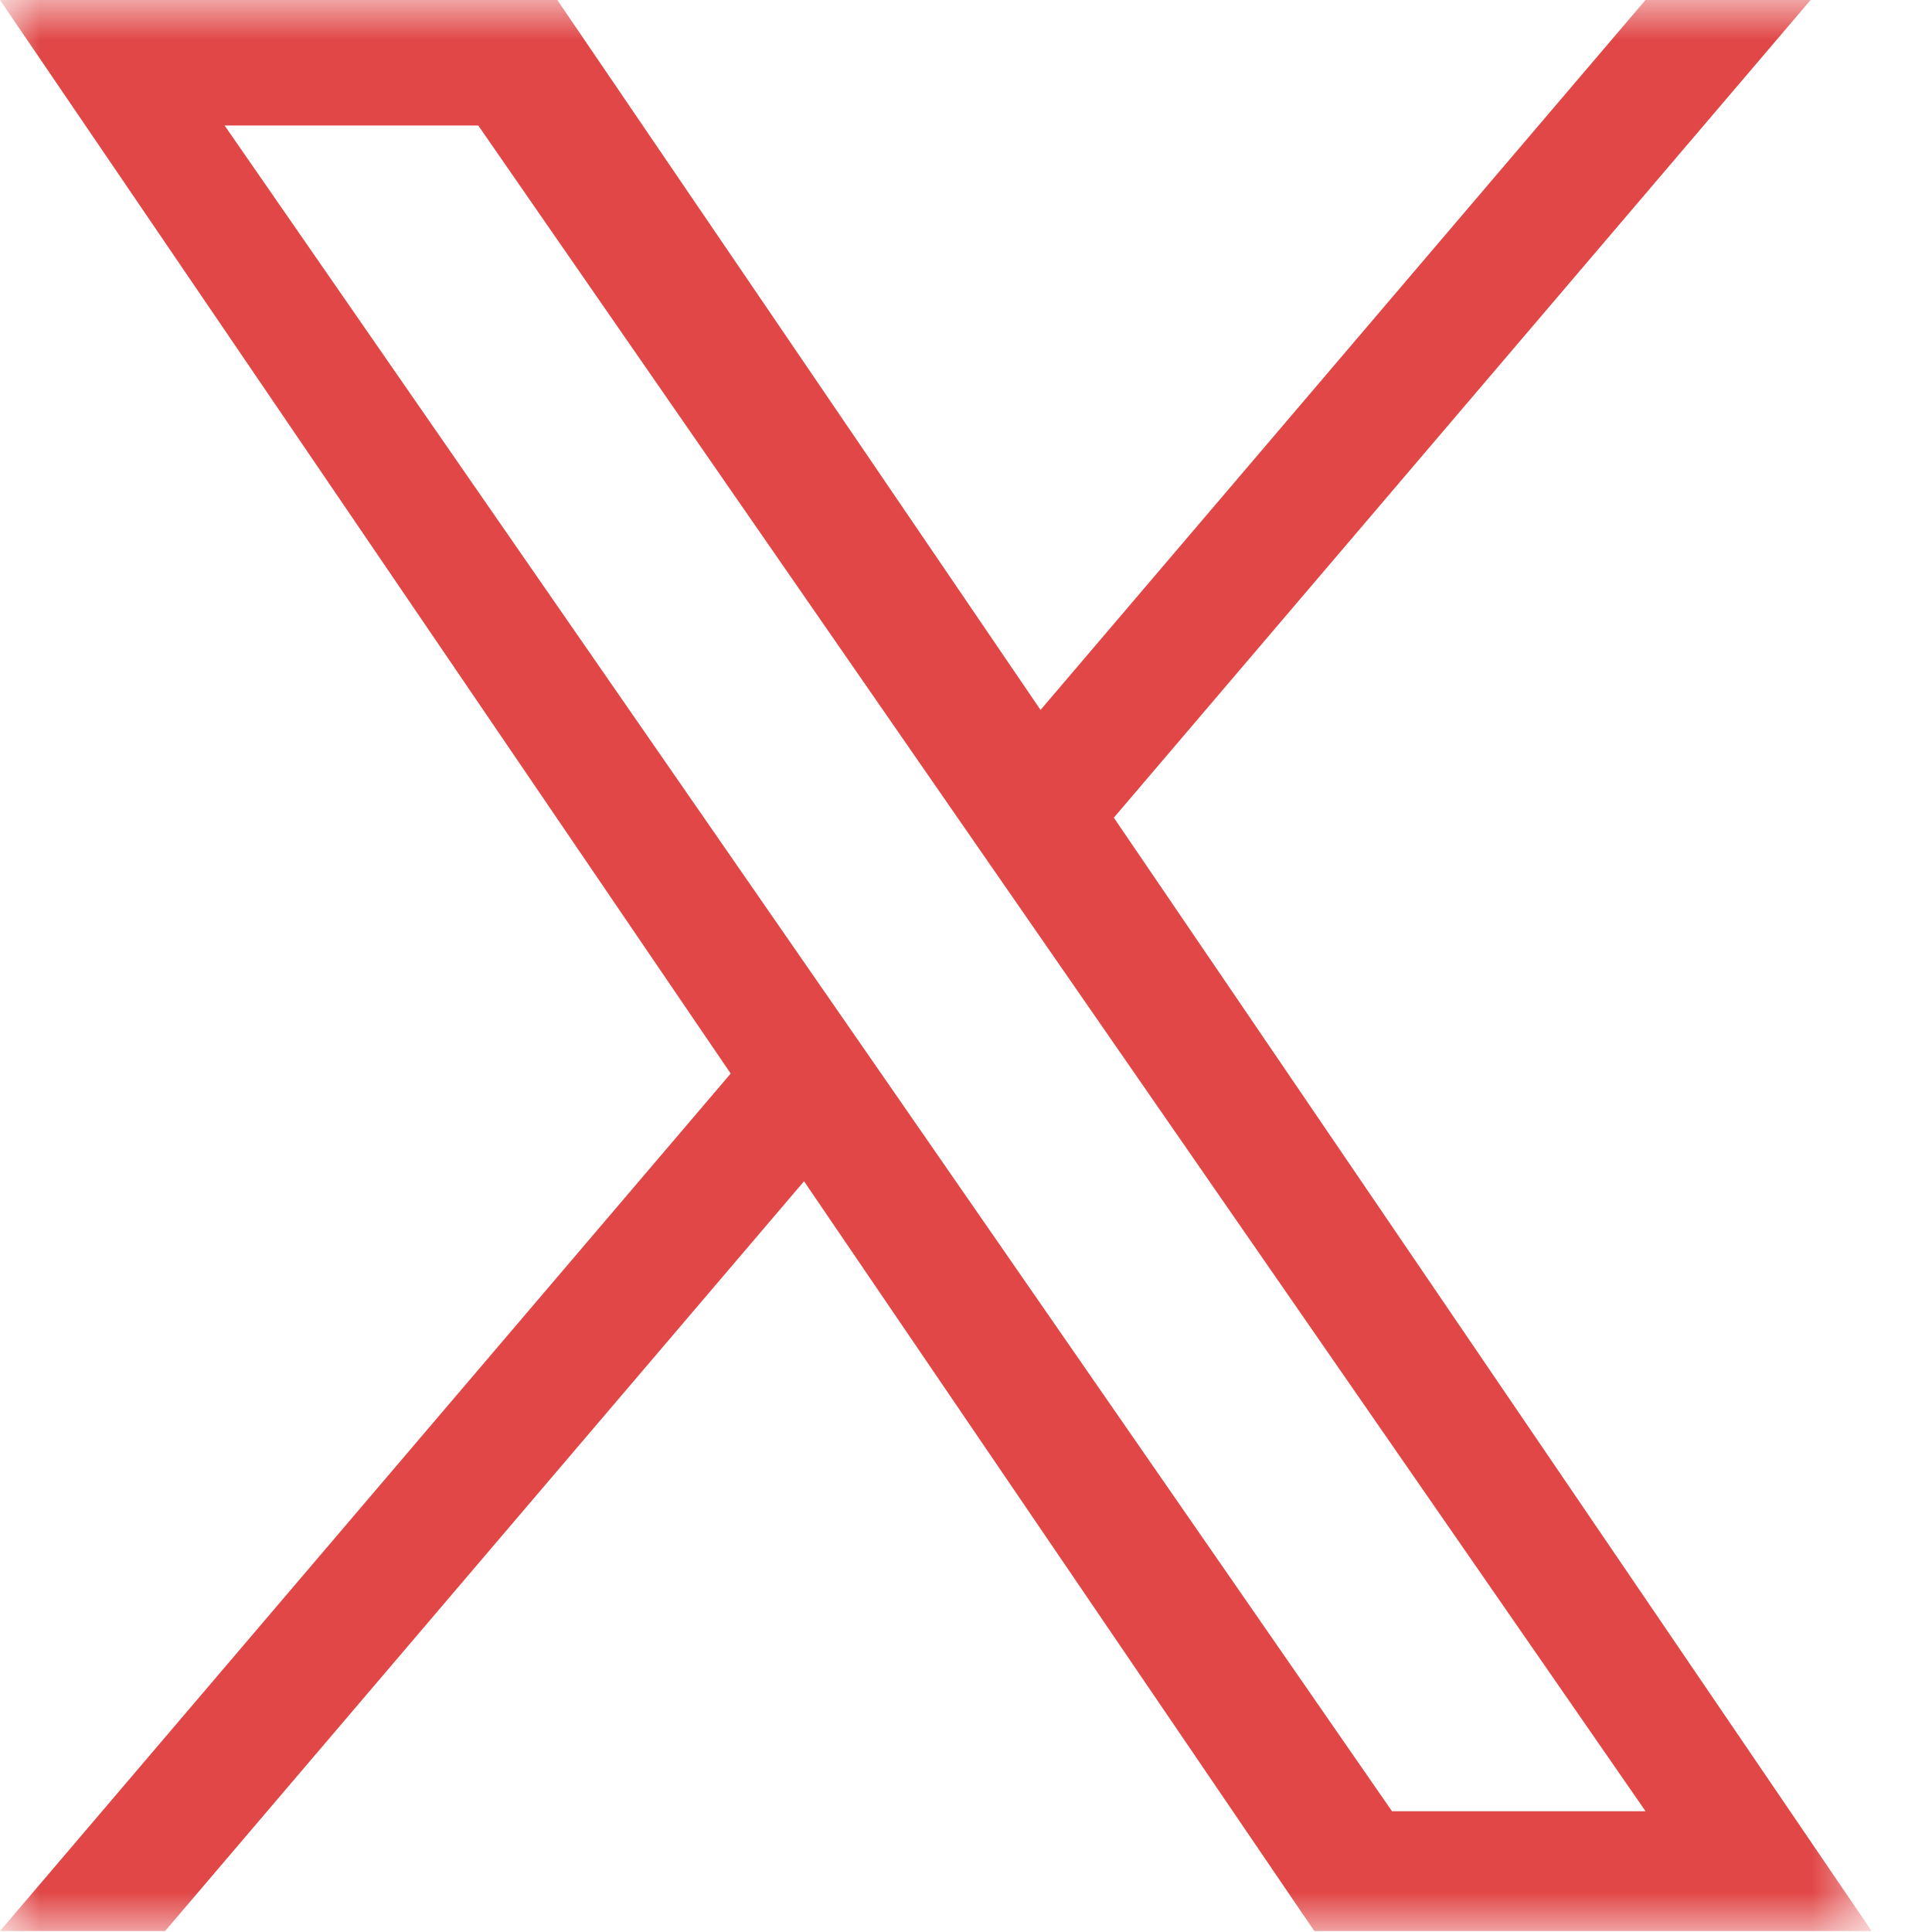 <svg width="24" height="24" viewBox="0 0 24 24" fill="none" xmlns="http://www.w3.org/2000/svg">
<g clip-path="url(#clip0_207_402)">
<mask id="mask0_207_402" style="mask-type:luminance" maskUnits="userSpaceOnUse" x="0" y="0" width="24" height="24">
<path d="M23.25 0H0V24H23.25V0Z" fill="white"/>
</mask>
<g mask="url(#mask0_207_402)">
<path d="M13.837 10.157L22.492 0H20.441L12.926 8.819L6.923 0H0L9.077 13.336L0 23.988H2.051L9.988 14.674L16.327 23.988H23.25L13.836 10.157H13.837ZM11.028 13.454L10.108 12.126L2.79 1.559H5.941L11.846 10.087L12.766 11.415L20.442 22.5H17.292L11.028 13.454V13.454Z" fill="#E14747"/>
</g>
</g>
<defs>
<clipPath id="clip0_207_402">
<rect width="23.25" height="24" fill="white"/>
</clipPath>
</defs>
</svg>
